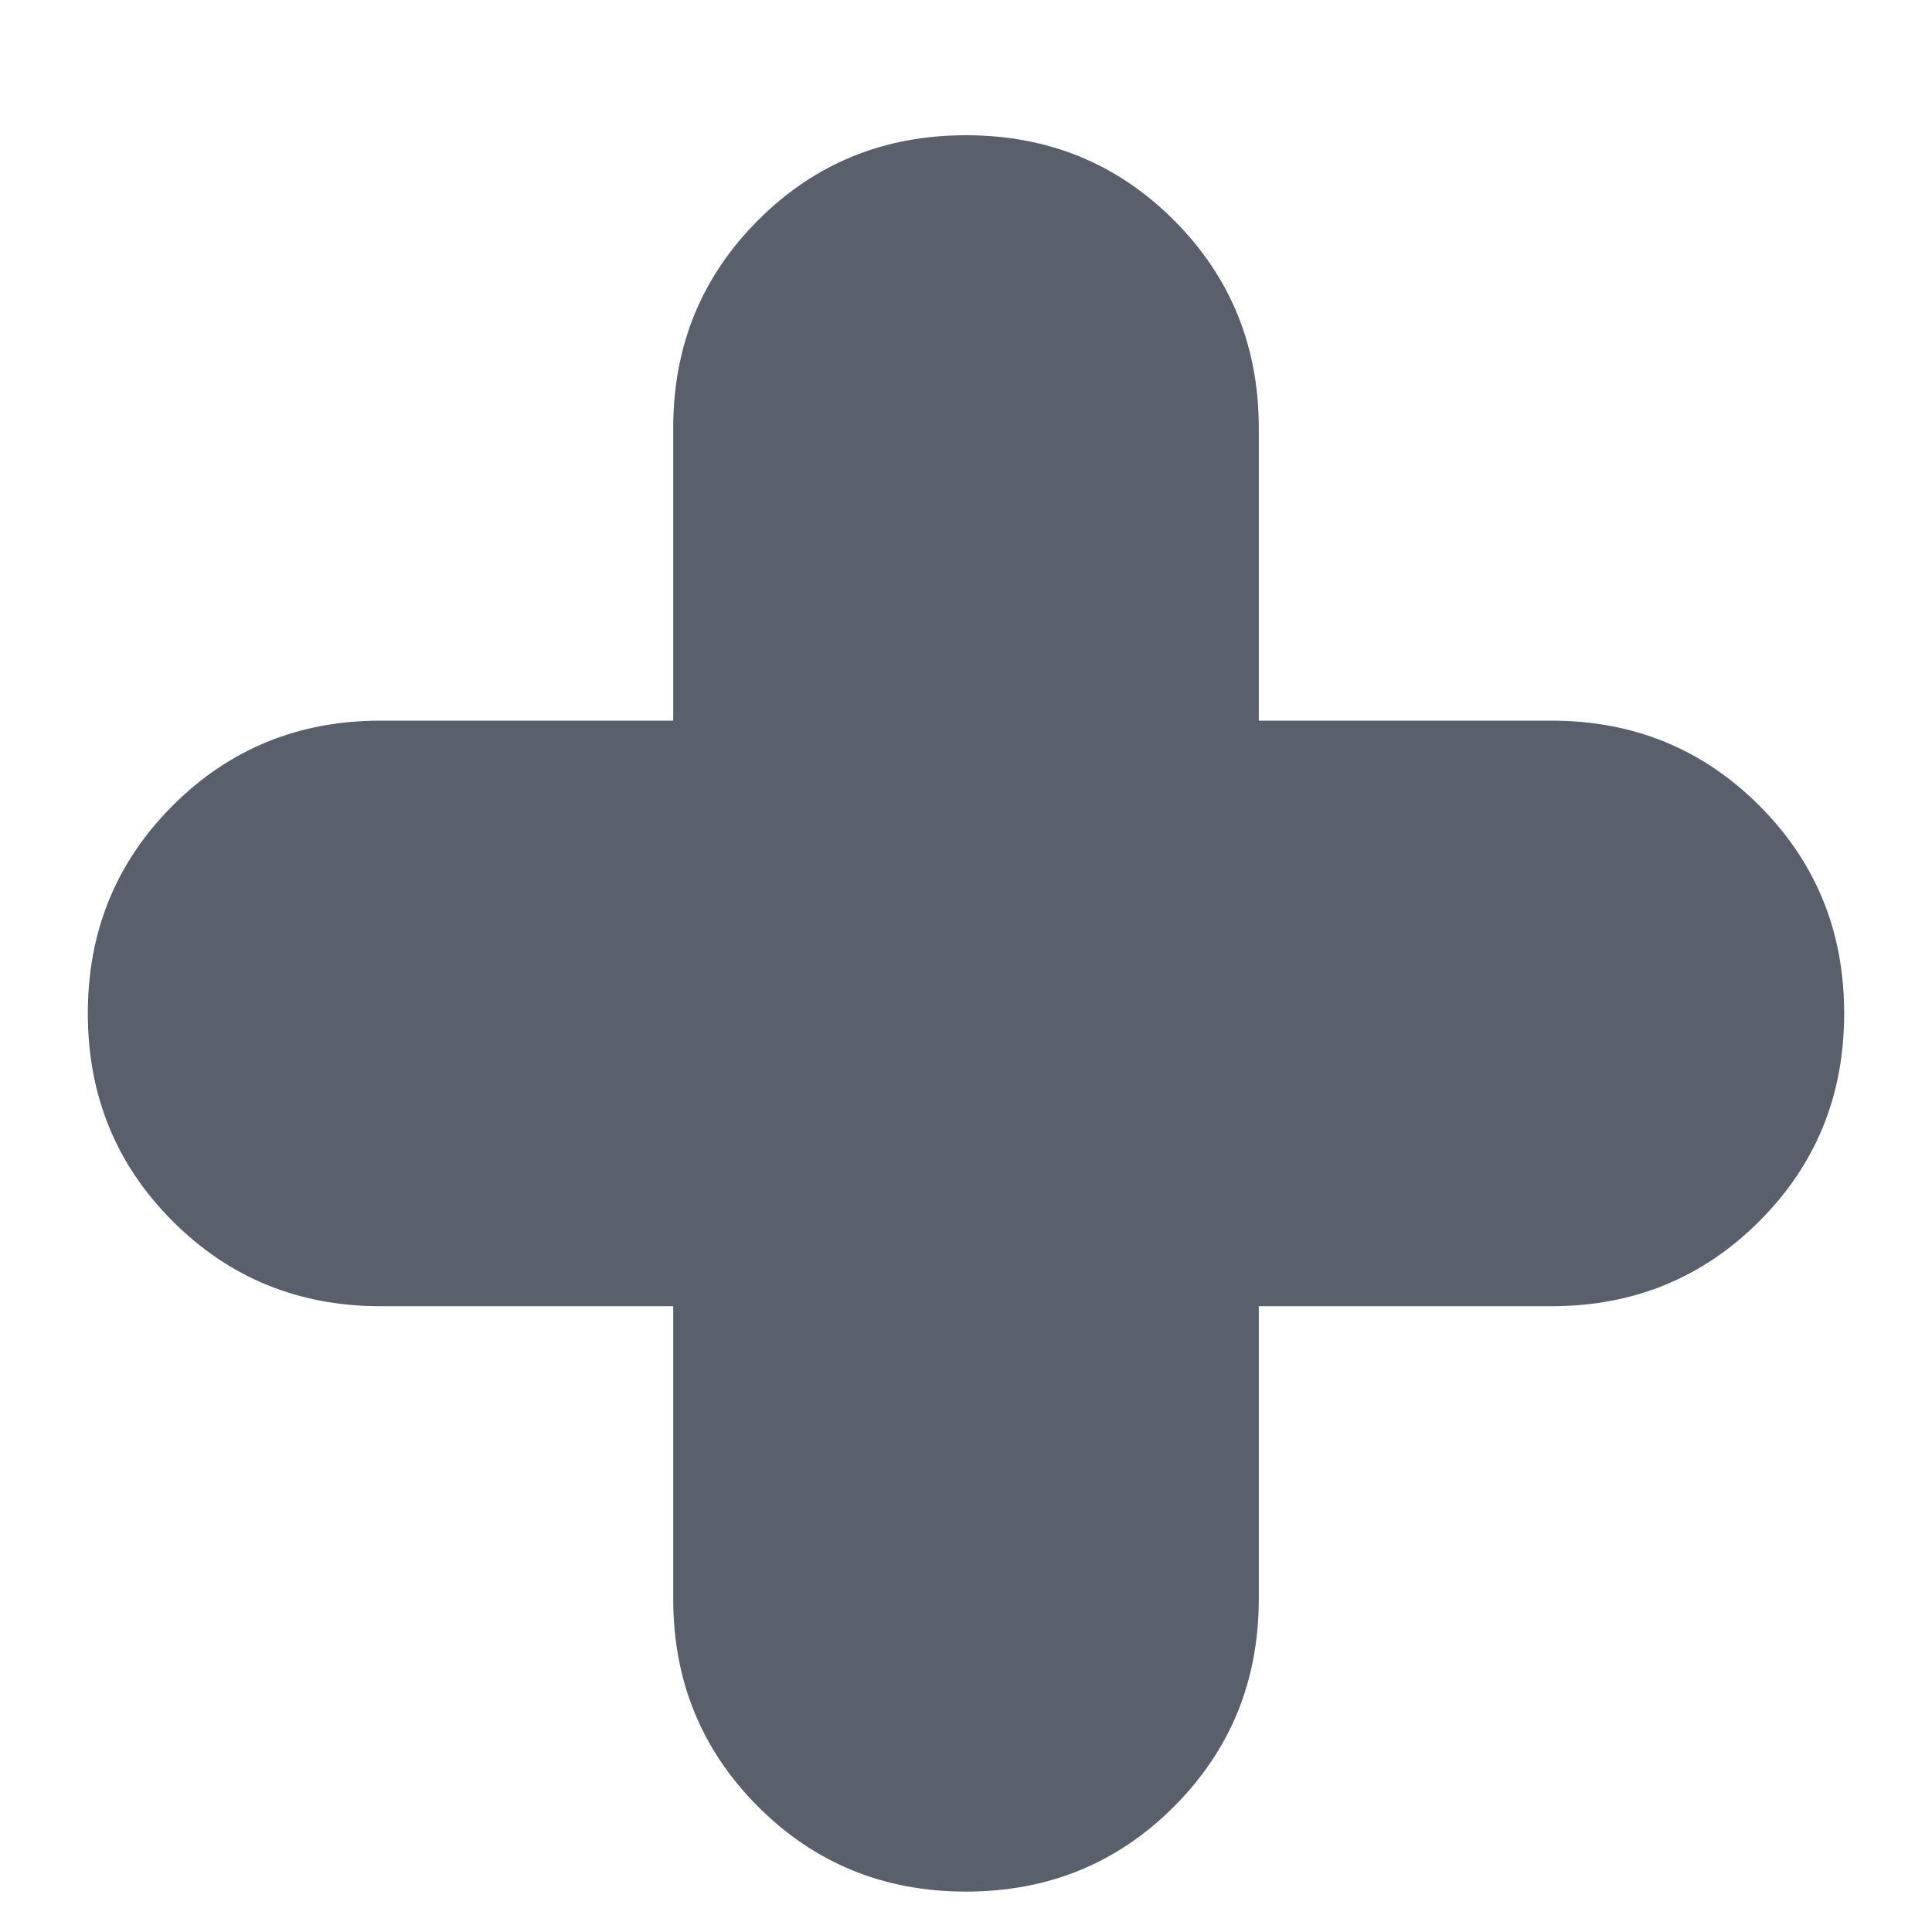 <svg width="11" height="11" viewBox="0 0 11 11" fill="none" xmlns="http://www.w3.org/2000/svg">
<path d="M5.5 10.77C5.033 10.77 4.639 10.609 4.317 10.287C3.994 9.964 3.833 9.57 3.833 9.103V7.437H2.167C1.7 7.437 1.306 7.276 0.983 6.953C0.661 6.631 0.5 6.237 0.5 5.77C0.5 5.303 0.661 4.909 0.983 4.587C1.306 4.264 1.7 4.103 2.167 4.103H3.833V2.437C3.833 1.97 3.994 1.576 4.317 1.253C4.639 0.931 5.033 0.77 5.5 0.77C5.967 0.77 6.361 0.931 6.683 1.253C7.006 1.576 7.167 1.97 7.167 2.437V4.103H8.833C9.3 4.103 9.694 4.264 10.017 4.587C10.339 4.909 10.5 5.303 10.5 5.77C10.5 6.237 10.339 6.631 10.017 6.953C9.694 7.276 9.3 7.437 8.833 7.437H7.167V9.103C7.167 9.57 7.006 9.964 6.683 10.287C6.361 10.609 5.967 10.77 5.5 10.77Z" fill="#59606B"/>
</svg>
